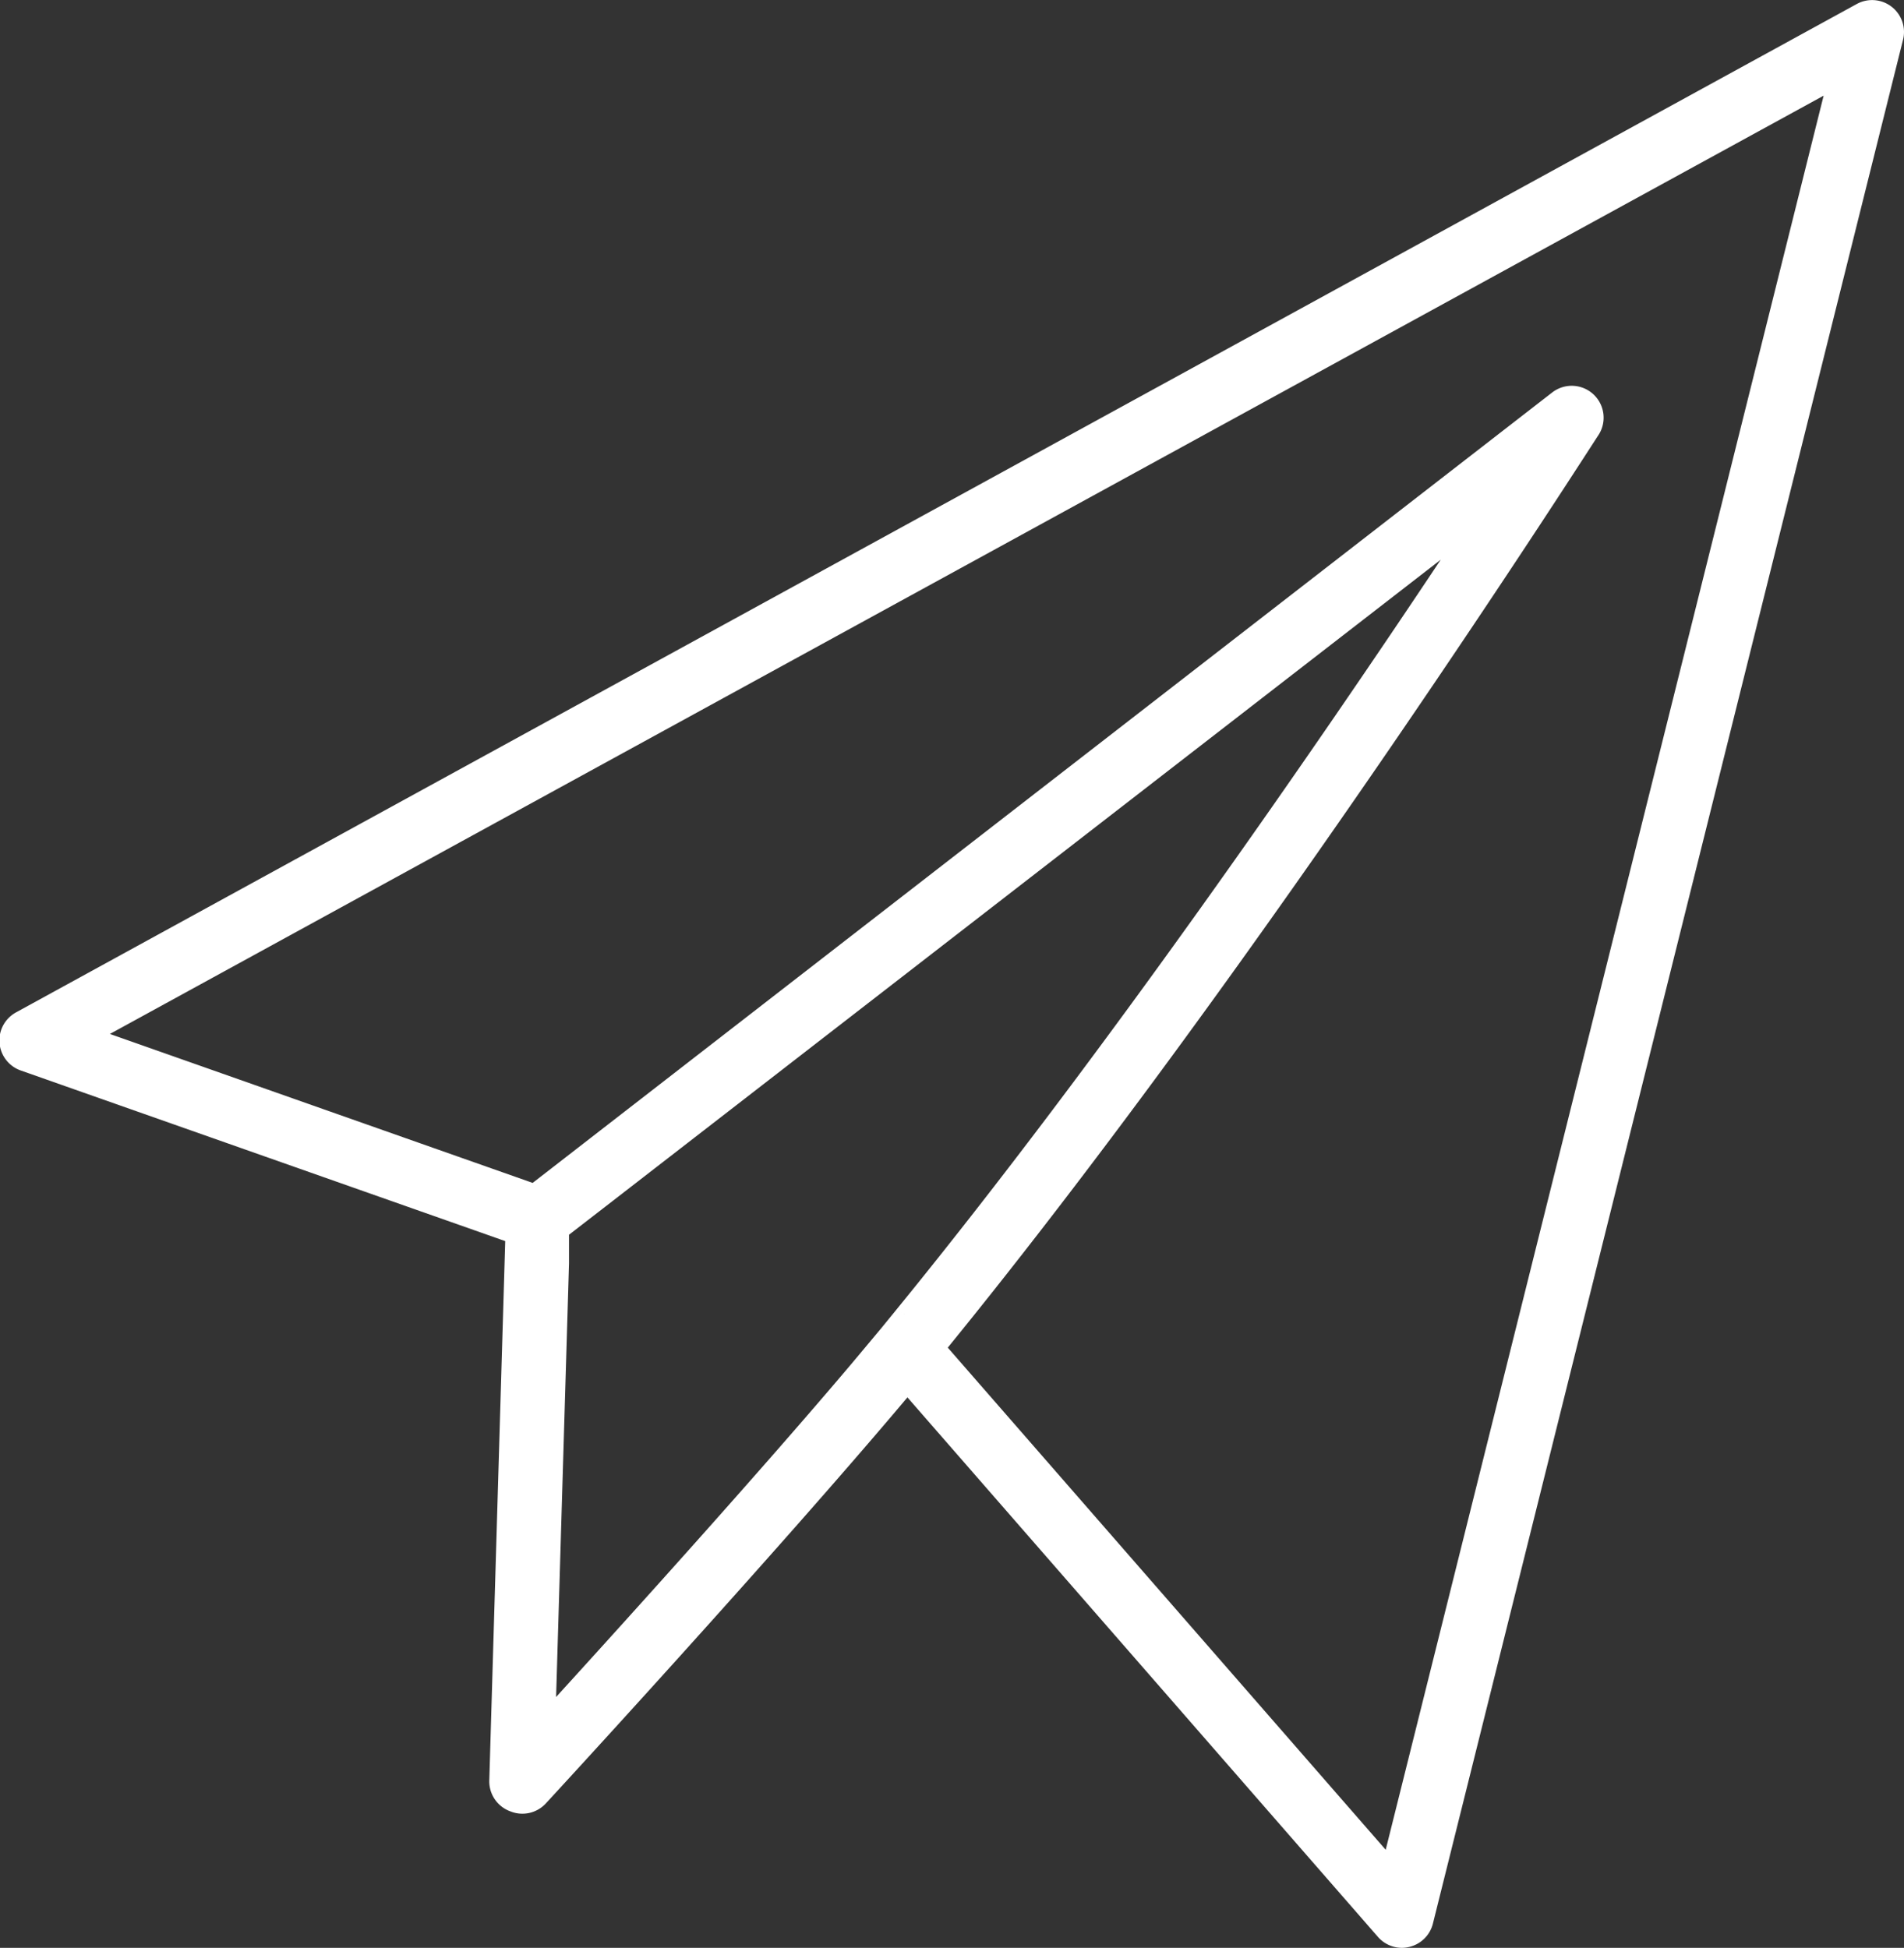 <svg xmlns="http://www.w3.org/2000/svg" viewBox="0 0 119.39 122.15"><rect x="0" y="0" width="119.39" height="122.15" fill="#333333" stroke="none"/><defs><style>.cls-1{fill:#fff;}</style></defs><g id="레이어_2" data-name="레이어 2"><g id="레이어_1-2" data-name="레이어 1"><path class="cls-1" d="M118.61.42a2,2,0,0,0-2.18-.17L1,63.49a2,2,0,0,0,.3,3.64l30.38,10.7-1,33.85A2,2,0,0,0,32,113.59a2,2,0,0,0,2.22-.49c.16-.17,14.36-15.58,22.68-25.47L86.4,121.46a2,2,0,0,0,1.51.69,2,2,0,0,0,.47-.06,2,2,0,0,0,1.47-1.46L119.33,2.49A2,2,0,0,0,118.61.42ZM86.89,116,59.43,84.51l-1.11-1.28a2,2,0,0,0-.84-.57l-1.33-.46-.88,1.08-1.84,2.2c-5.67,6.71-13.88,15.8-18.56,20.94l.81-27.2,0-1.79,2.16-1.67h0L90.34,35.1c-7.7,11.56-21.12,31.08-34.19,47.1l1.33.46a2,2,0,0,1,.84.57l1.11,1.28C79.38,60,100,27.6,100.24,27.27a2,2,0,0,0-2.92-2.65L33.4,74.18,6.89,64.84,114.35,6Z"/></g></g></svg>